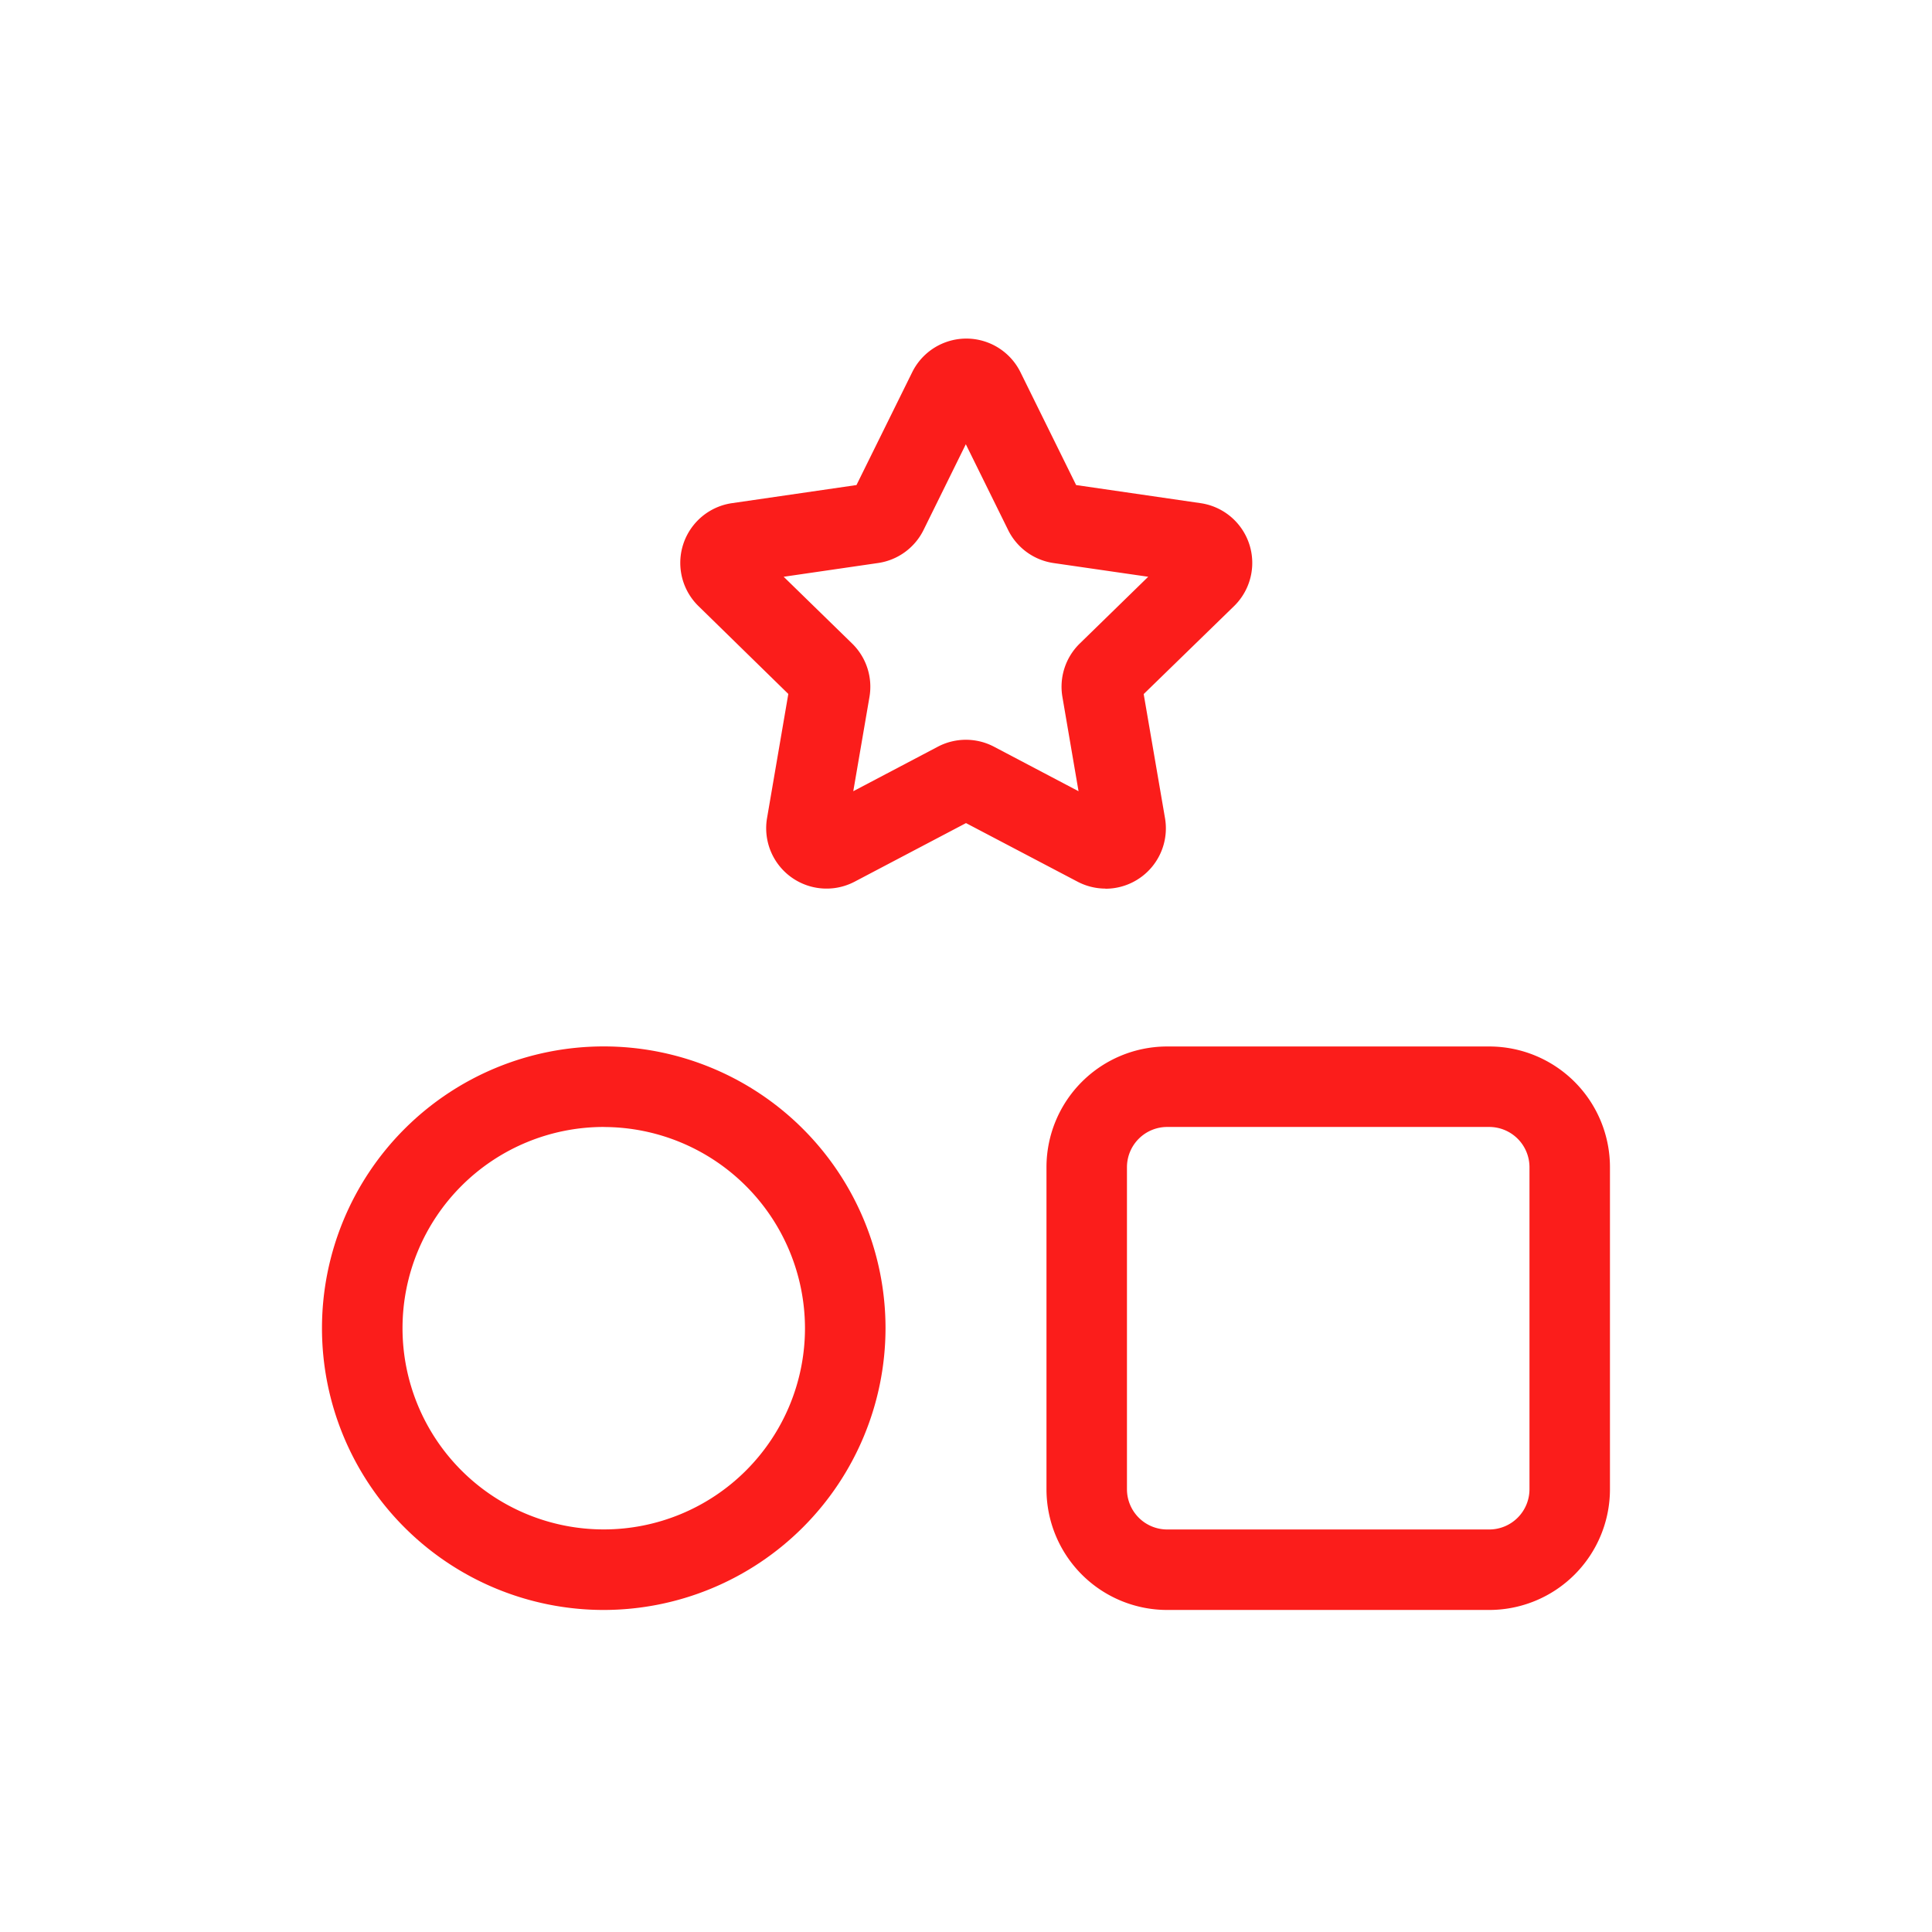 <svg id="creative-style" xmlns="http://www.w3.org/2000/svg" width="32" height="32" viewBox="0 0 32 32"> <defs> <clipPath id="clip-path"> <path id="Rectangle_2431" data-name="Rectangle 2431" class="cls-1" d="M0 0h32v32H0z"/> </clipPath> <style> .cls-1{fill:#fb1d1b}.cls-2{clip-path:url(#clip-path)} </style> </defs> <g id="Group_820" data-name="Group 820" class="cls-2"> <g id="Group_819" data-name="Group 819"> <g id="Group_818" data-name="Group 818" class="cls-2"> <path id="Path_2987" data-name="Path 2987" class="cls-1" d="M23.942 17.522a1 1 0 0 1-.466-.116l-1.845-.969-1.844.97a1 1 0 0 1-1.451-1.055l.352-2.054-1.488-1.455a1 1 0 0 1 .554-1.705l2.063-.3.923-1.869a1 1 0 0 1 1.793 0l.922 1.869 2.062.3a1 1 0 0 1 .554 1.705L24.574 14.3l.353 2.054a1 1 0 0 1-.985 1.17M18.611 12.357l1.134 1.106a1 1 0 0 1 .287.885l-.268 1.561 1.4-.737a1 1 0 0 1 .931 0l1.4.737-.267-1.561a1 1 0 0 1 .286-.884l1.135-1.107-1.567-.227a1 1 0 0 1-.754-.549l-.7-1.419-.7 1.42a1 1 0 0 1-.751.547zm5.934 1.763zm-1.017-3.129" transform="translate(-5.631 -2.804)"/> <path id="Path_2988" data-name="Path 2988" class="cls-1" d="M33.333 35.333H28a2 2 0 0 1-2-2V28a2 2 0 0 1 2-2h5.333a2 2 0 0 1 2 2v5.333a2 2 0 0 1-2 2m-5.333-8a.667.667 0 0 0-.667.667v5.333A.667.667 0 0 0 28 34h5.333a.667.667 0 0 0 .667-.667V28a.667.667 0 0 0-.667-.667z" transform="translate(-8.667 -8.667)"/> <path id="Path_2989" data-name="Path 2989" class="cls-1" d="M12.667 35.333a4.667 4.667 0 1 1 4.667-4.667 4.672 4.672 0 0 1-4.667 4.667m0-8A3.333 3.333 0 1 0 16 30.667a3.337 3.337 0 0 0-3.333-3.333" transform="translate(-2.667 -8.667)"/> </g> </g> </g></svg>